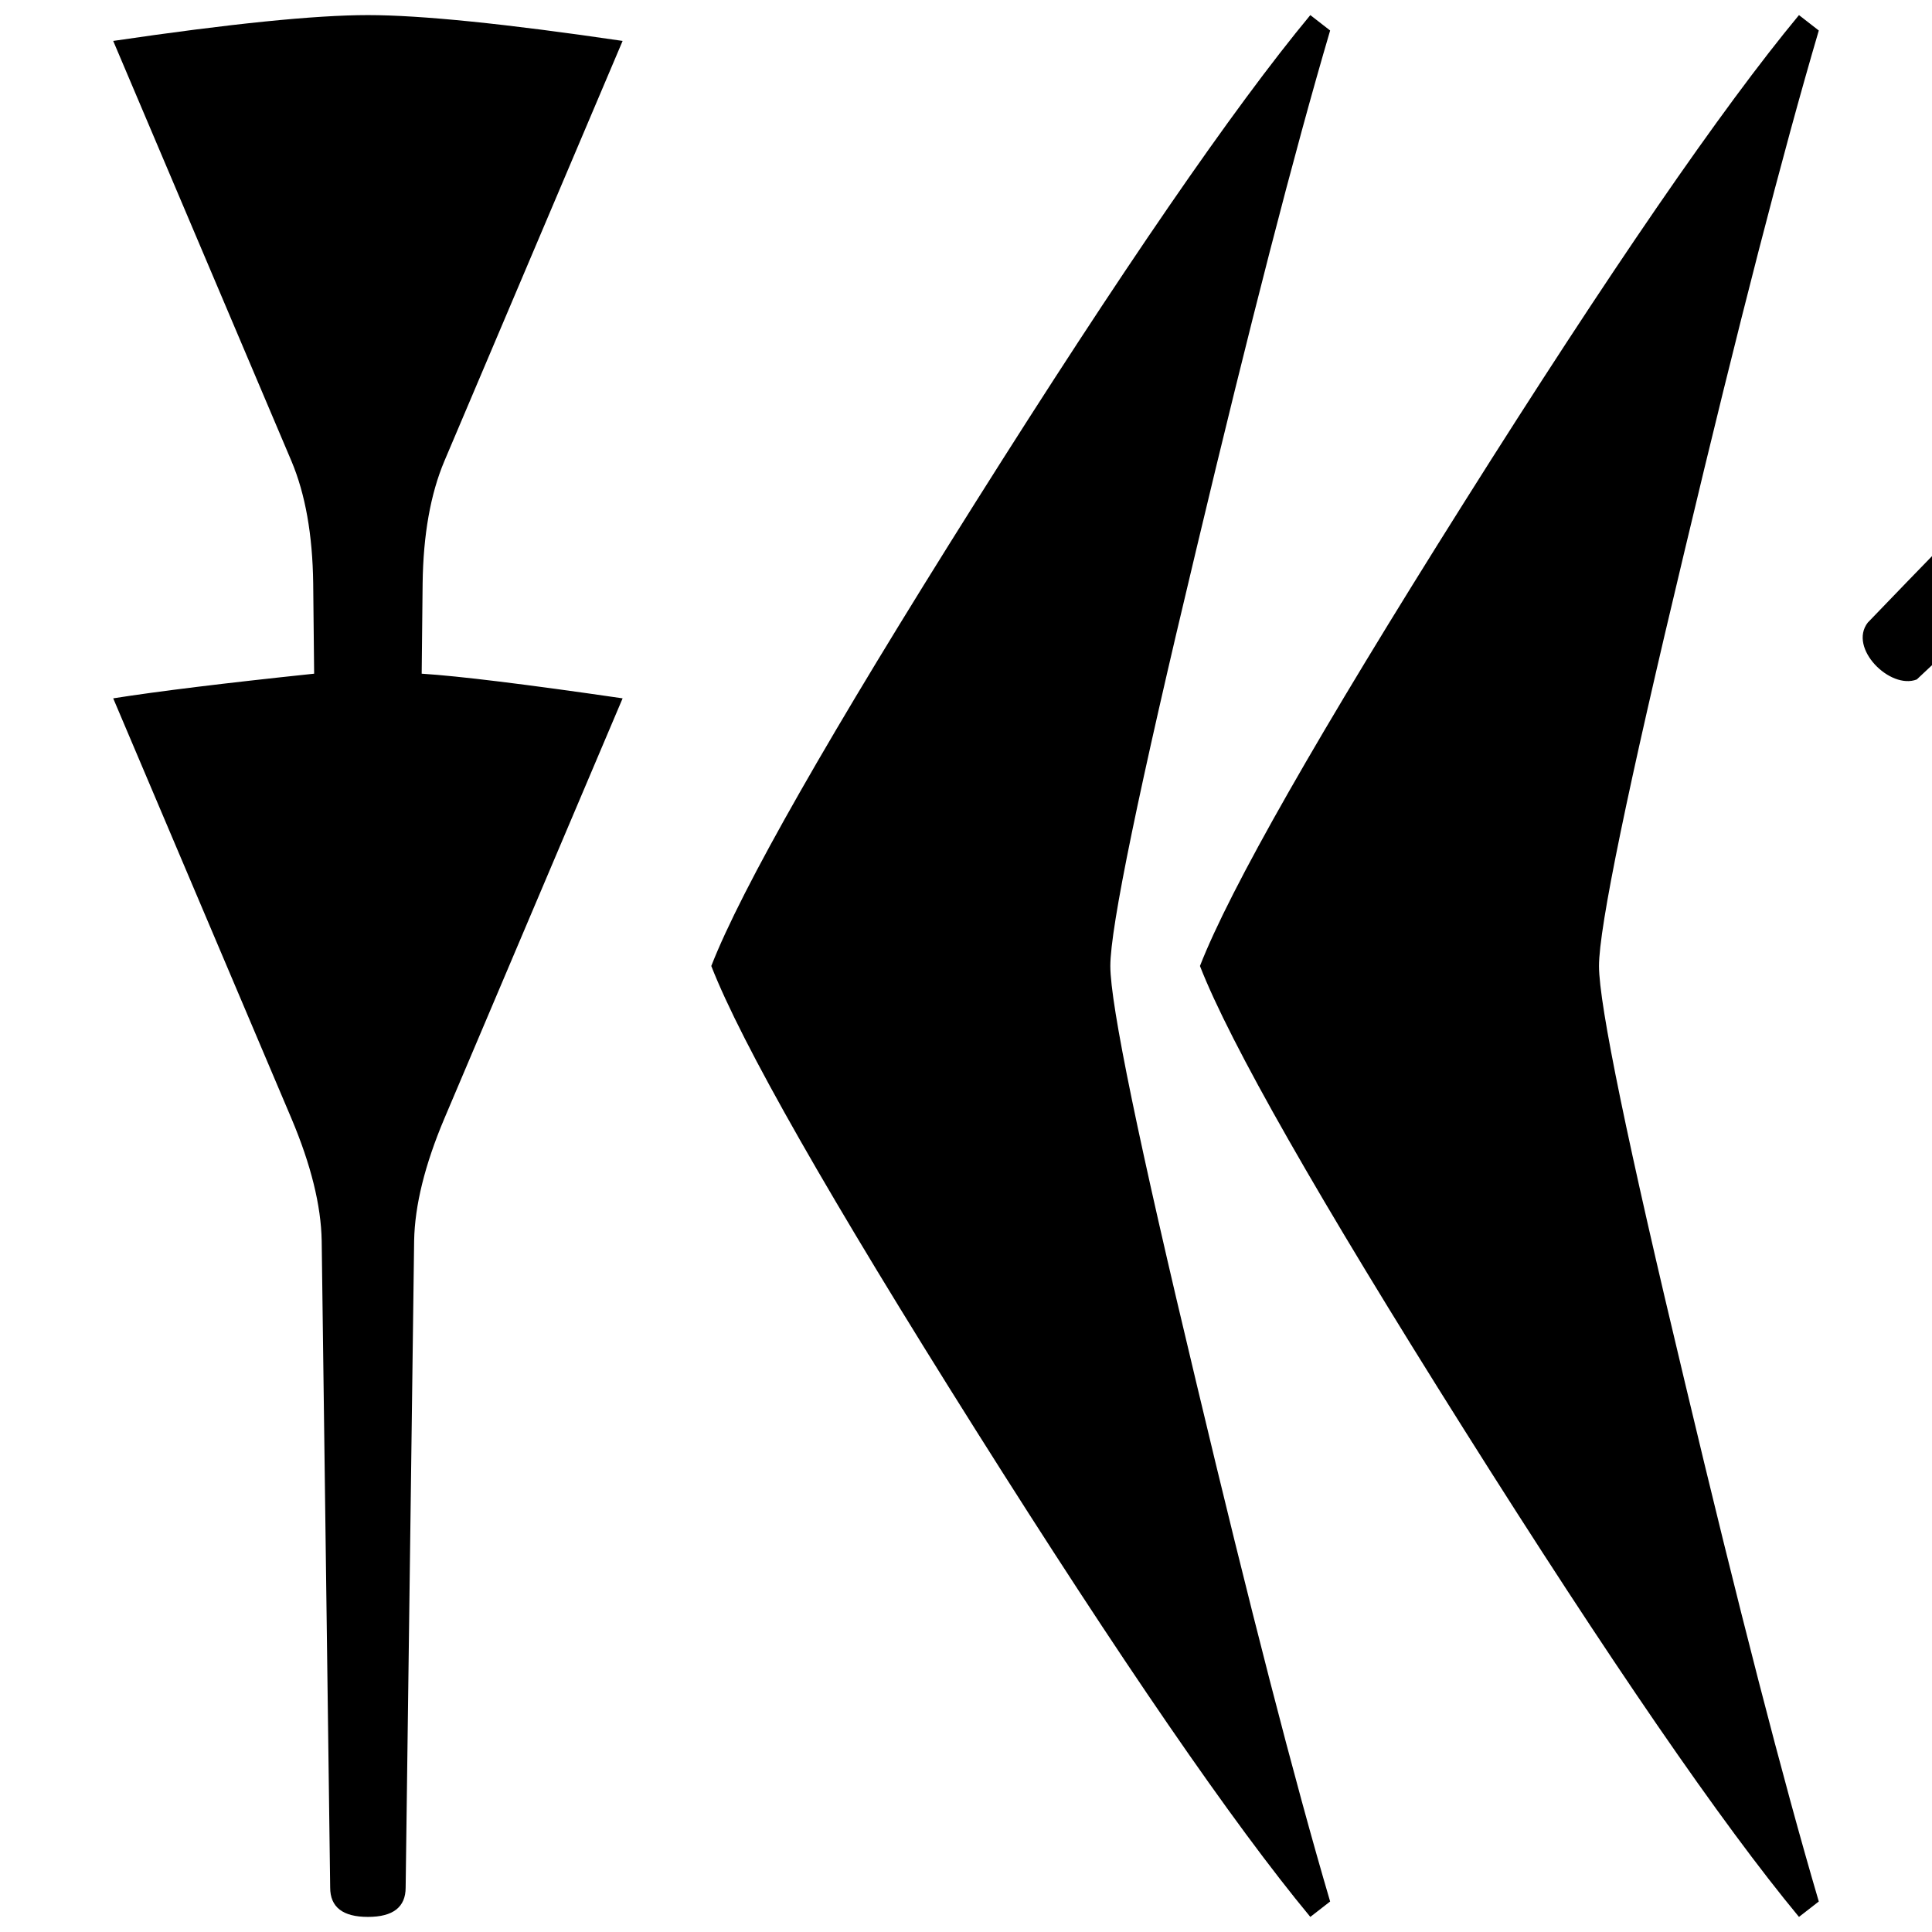 <svg xmlns="http://www.w3.org/2000/svg" viewBox="0 0 541.867 541.867" height="2048" width="2048">
   <path d="M174.625 195.862l-50.006 117.875q-8.202 19.426-8.467 34.243l-2.381 181.422q0 8.232-10.583 8.232-10.584 0-10.584-8.232L90.223 347.98q-.265-14.816-8.467-34.243L31.75 195.864q18.785-2.964 56.356-6.915l-.264-25.353q-.265-20.414-6.086-34.244L31.75 11.477q49.212-7.244 71.438-7.244 22.224 0 71.437 7.243l-50.006 117.875q-5.821 13.83-6.086 34.244l-.264 25.353q15.61.988 56.356 6.914zM373.063 533.31l-5.556 4.324c-21.696-26.162-53.006-71.72-93.928-136.677-40.922-64.956-65.617-108.299-74.083-130.025 8.466-21.726 33.16-65.067 74.083-130.024C314.501 75.95 345.811 30.392 367.507 4.233l5.556 4.324c-10.054 34.14-22.577 82.691-37.57 145.653-16.053 66.952-24.079 105.86-24.079 116.722 0 10.863 8.026 49.772 24.078 116.725 14.994 62.96 27.517 111.512 37.57 145.653zm137.054 0l-5.557 4.324c-21.695-26.162-53.004-71.72-93.927-136.677C369.711 336 345.017 292.658 336.55 270.932c8.467-21.726 33.161-65.067 74.083-130.024C451.556 75.95 482.865 30.392 504.56 4.233l5.557 4.324c-10.055 34.14-22.578 82.691-37.571 145.653-16.052 66.952-24.077 105.86-24.077 116.722 0 10.863 8.025 49.772 24.077 116.725 14.993 62.96 27.517 111.512 37.57 145.653zM709.222 102.241c-35.537 11.176-71.227 21.893-106.664 33.369-11.293 3.474-20.1 11.362-28.164 19.612-12.294 11.748-24.347 23.77-36.794 35.345-7.499 2.935-19.26-8.797-13.752-15.942 14.793-15.443 29.856-30.64 44.476-46.242 10.693-13.964 13.552-31.712 19.188-47.973l23.692-76.177c26.472 20.966 53.15 42.212 74.3 68.786 8.087 9.593 15.951 19.37 23.718 29.222z" />
</svg>